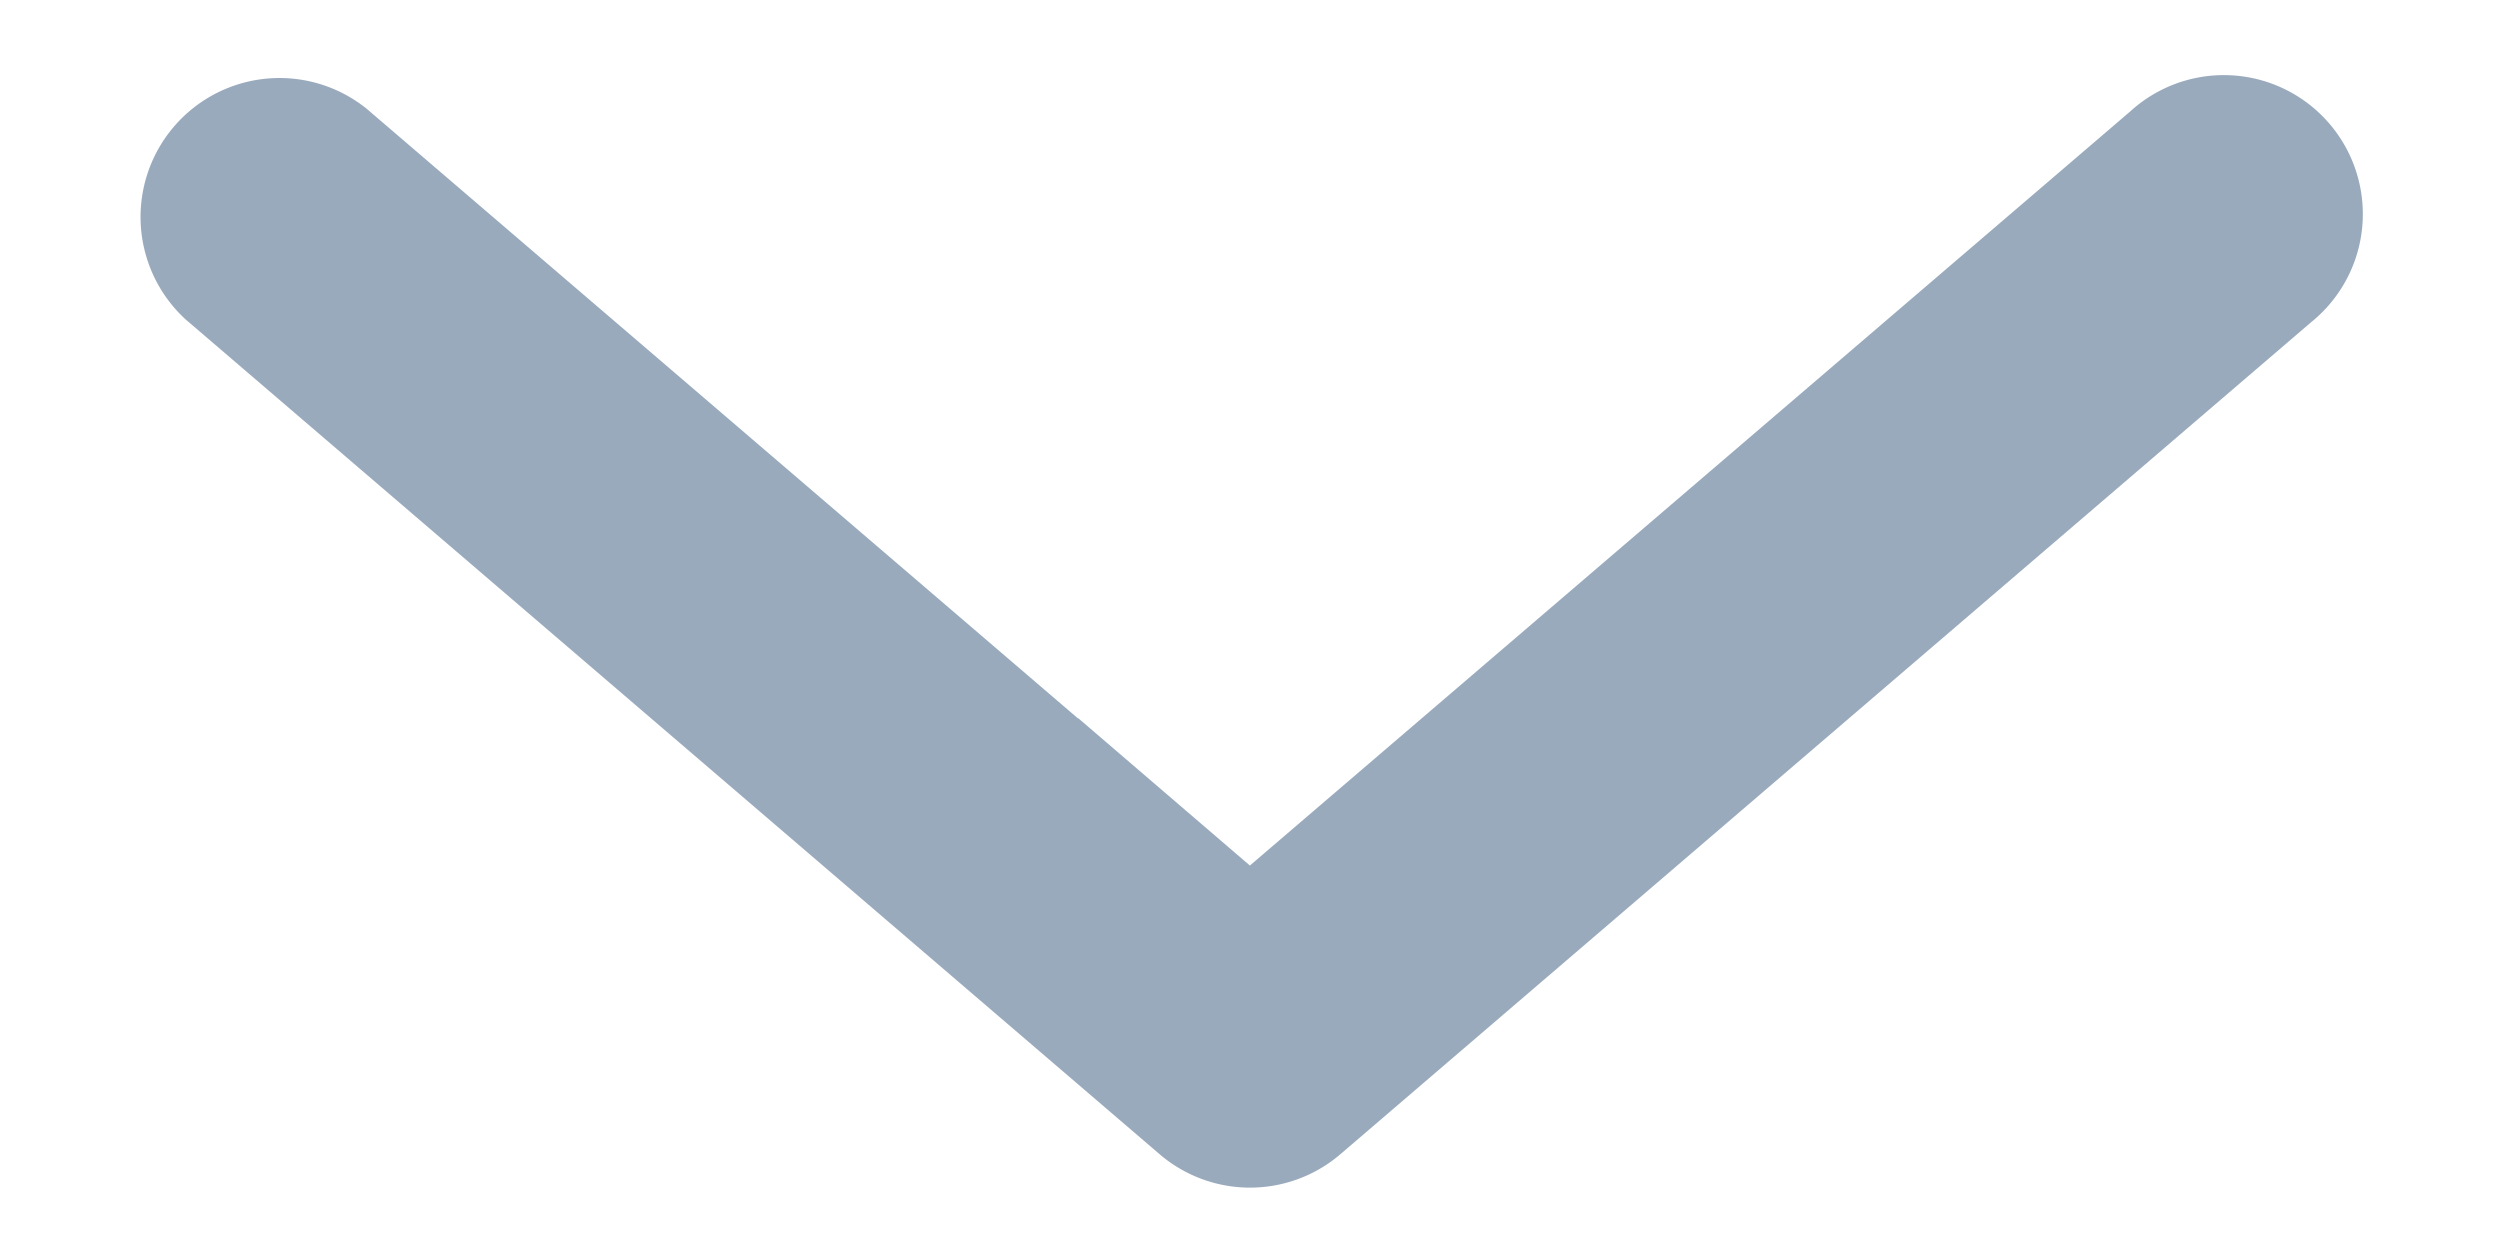 <svg width="12" height="6" fill="none" xmlns="http://www.w3.org/2000/svg"><path d="M5.675 4.535L6 4.814l.325-.28L10.558.908a.167.167 0 11.217.253l-4.667 4a.167.167 0 01-.216 0l-4.667-4a.167.167 0 01.217-.253l4.233 3.628z" stroke="#9AAABD"/></svg>